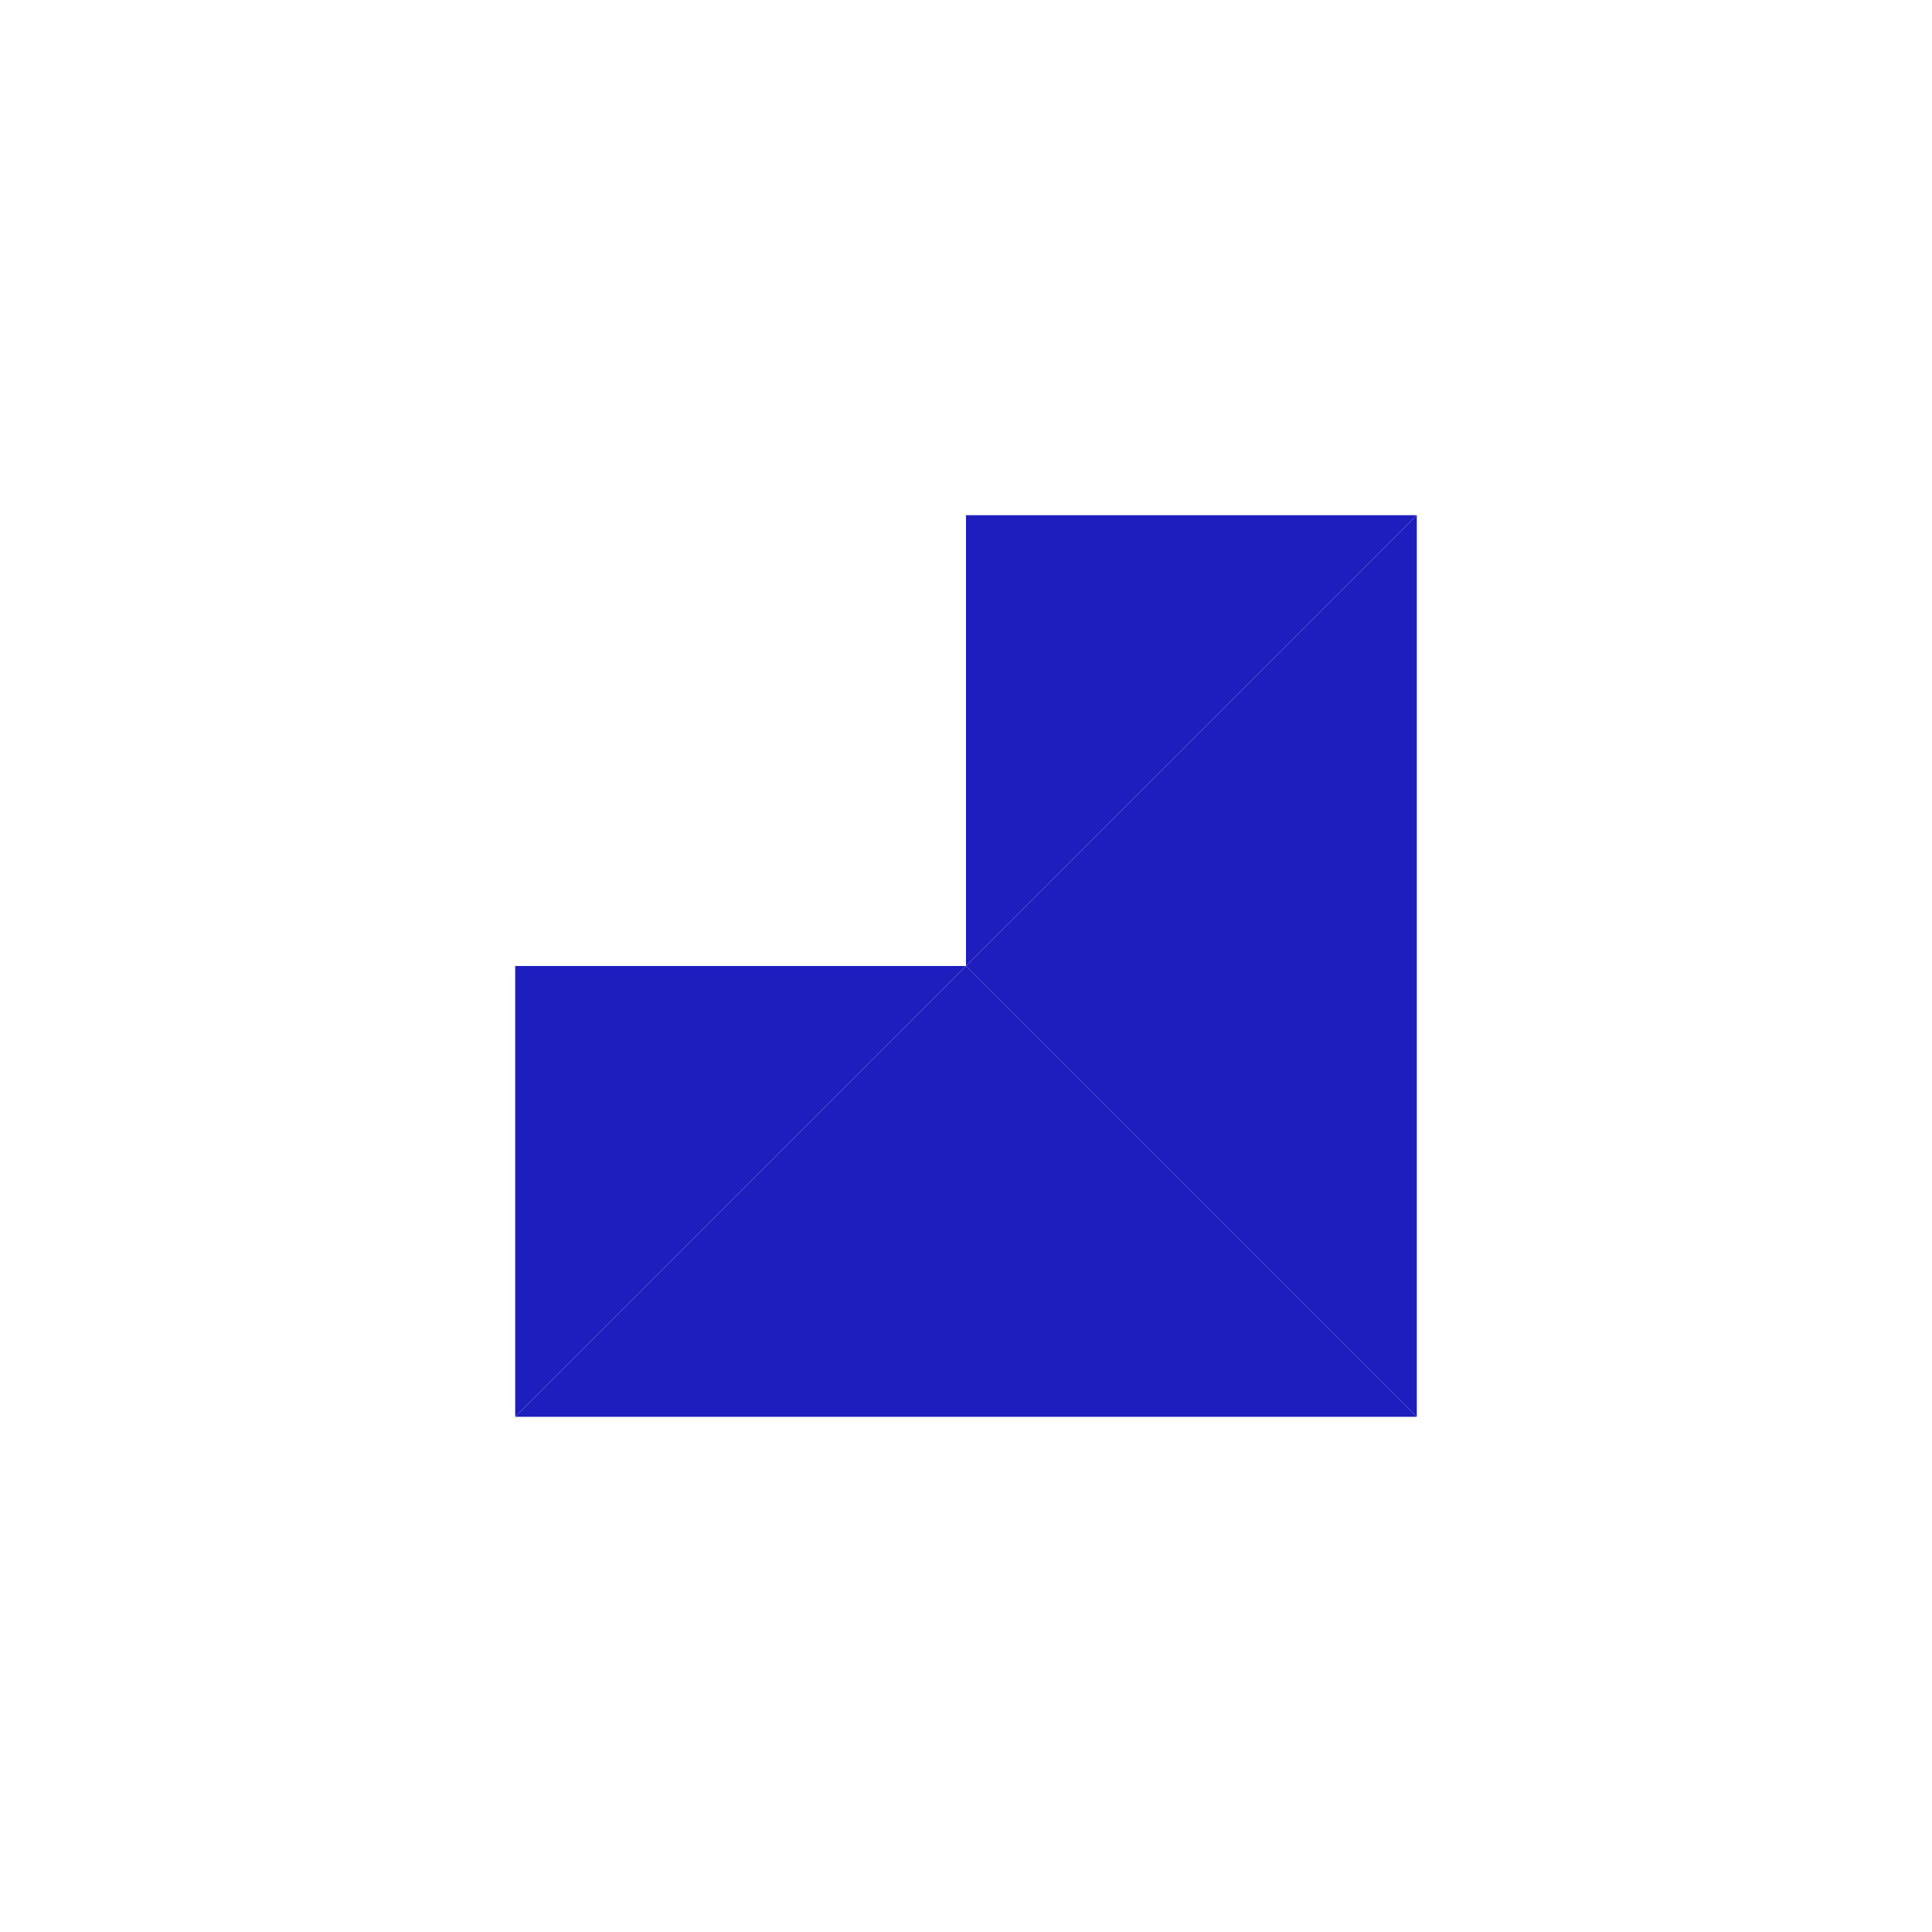 <?xml version="1.0" encoding="UTF-8" standalone="no"?>
<!-- Created with Inkscape (http://www.inkscape.org/) -->

<svg
   xmlns:dc="http://purl.org/dc/elements/1.1/"
   xmlns:cc="http://creativecommons.org/ns#"
   xmlns:rdf="http://www.w3.org/1999/02/22-rdf-syntax-ns#"
   xmlns:svg="http://www.w3.org/2000/svg"
   xmlns="http://www.w3.org/2000/svg"
   xmlns:sodipodi="http://sodipodi.sourceforge.net/DTD/sodipodi-0.dtd"
   xmlns:inkscape="http://www.inkscape.org/namespaces/inkscape"
   version="1.1"
   width="30"
   height="30"
   id="svg2"
   inkscape:version="0.48.4 r9939"
   sodipodi:docname="Pumpwerk_5001_10000.svg">
  <sodipodi:namedview
     pagecolor="#ffffff"
     bordercolor="#666666"
     borderopacity="1"
     objecttolerance="10"
     gridtolerance="10"
     guidetolerance="10"
     inkscape:pageopacity="0"
     inkscape:pageshadow="2"
     inkscape:window-width="1215"
     inkscape:window-height="1000"
     id="namedview7563"
     showgrid="false"
     inkscape:zoom="7.8666667"
     inkscape:cx="15"
     inkscape:cy="15"
     inkscape:window-x="65"
     inkscape:window-y="24"
     inkscape:window-maximized="1"
     inkscape:current-layer="layer1" />
  <defs
     id="defs4">
    <marker
       refX="0"
       refY="0"
       orient="auto"
       id="TriangleOutS"
       style="overflow:visible">
      <path
         d="m 5.77,0 -8.65,5 0,-10 8.65,5 z"
         transform="scale(0.2,0.2)"
         id="path4313"
         style="fill-rule:evenodd;stroke:#000000;stroke-width:1pt;marker-start:none" />
    </marker>
    <marker
       refX="0"
       refY="0"
       orient="auto"
       id="TriangleInS"
       style="overflow:visible">
      <path
         d="m 5.77,0 -8.65,5 0,-10 8.65,5 z"
         transform="scale(-0.2,-0.2)"
         id="path4304"
         style="fill-rule:evenodd;stroke:#000000;stroke-width:1pt;marker-start:none" />
    </marker>
    <marker
       refX="0"
       refY="0"
       orient="auto"
       id="TriangleOutMy"
       style="overflow:visible">
      <path
         d="m 5.77,0 -8.65,5 0,-10 8.65,5 z"
         transform="scale(0.4,0.4)"
         id="path4965"
         style="fill:#0000ff;fill-rule:evenodd;stroke:#0000ff;stroke-width:1pt;marker-start:none" />
    </marker>
    <marker
       refX="0"
       refY="0"
       orient="auto"
       id="TriangleOutS6"
       style="overflow:visible">
      <path
         d="m 5.77,0 -8.65,5 0,-10 8.65,5 z"
         transform="scale(0.2,0.2)"
         id="path4813"
         style="fill:#0000ff;fill-rule:evenodd;stroke:#0000ff;stroke-width:1pt;marker-start:none" />
    </marker>
  </defs>
  <g
     transform="translate(-0.459,-1021.849)"
     id="layer1">
    <path
       d="m 15,15 0,-7 7,0 -7,7 z"
       transform="translate(0.459,1021.849)"
       id="path4848"
       style="fill:#1e1ebe;fill-opacity:1;stroke:none" />
    <path
       d="m 15,15 7,-7 0,7 -7,0 z"
       transform="translate(0.459,1021.849)"
       id="path4871"
       style="fill:#1e1ebe;fill-opacity:1;stroke:none" />
    <path
       d="m 15,15 7,0 0,7 -7,-7 z"
       transform="translate(0.459,1021.849)"
       id="path4894"
       style="fill:#1e1ebe;fill-opacity:1;stroke:none" />
    <path
       d="m 15,15 7,7 -7,0 0,-7 z"
       transform="translate(0.459,1021.849)"
       id="path4917"
       style="fill:#1e1ebe;fill-opacity:1;stroke:none" />
    <path
       d="m 15,15 0,7 -7,0 7,-7 z"
       transform="translate(0.459,1021.849)"
       id="path4940"
       style="fill:#1e1ebe;fill-opacity:1;stroke:none" />
    <path
       d="m 8,22 0,-7 7,0 -7,7 z"
       transform="translate(0.459,1021.849)"
       id="path4963"
       style="fill:#1e1ebe;fill-opacity:1;stroke:none" />
  </g>
</svg>
